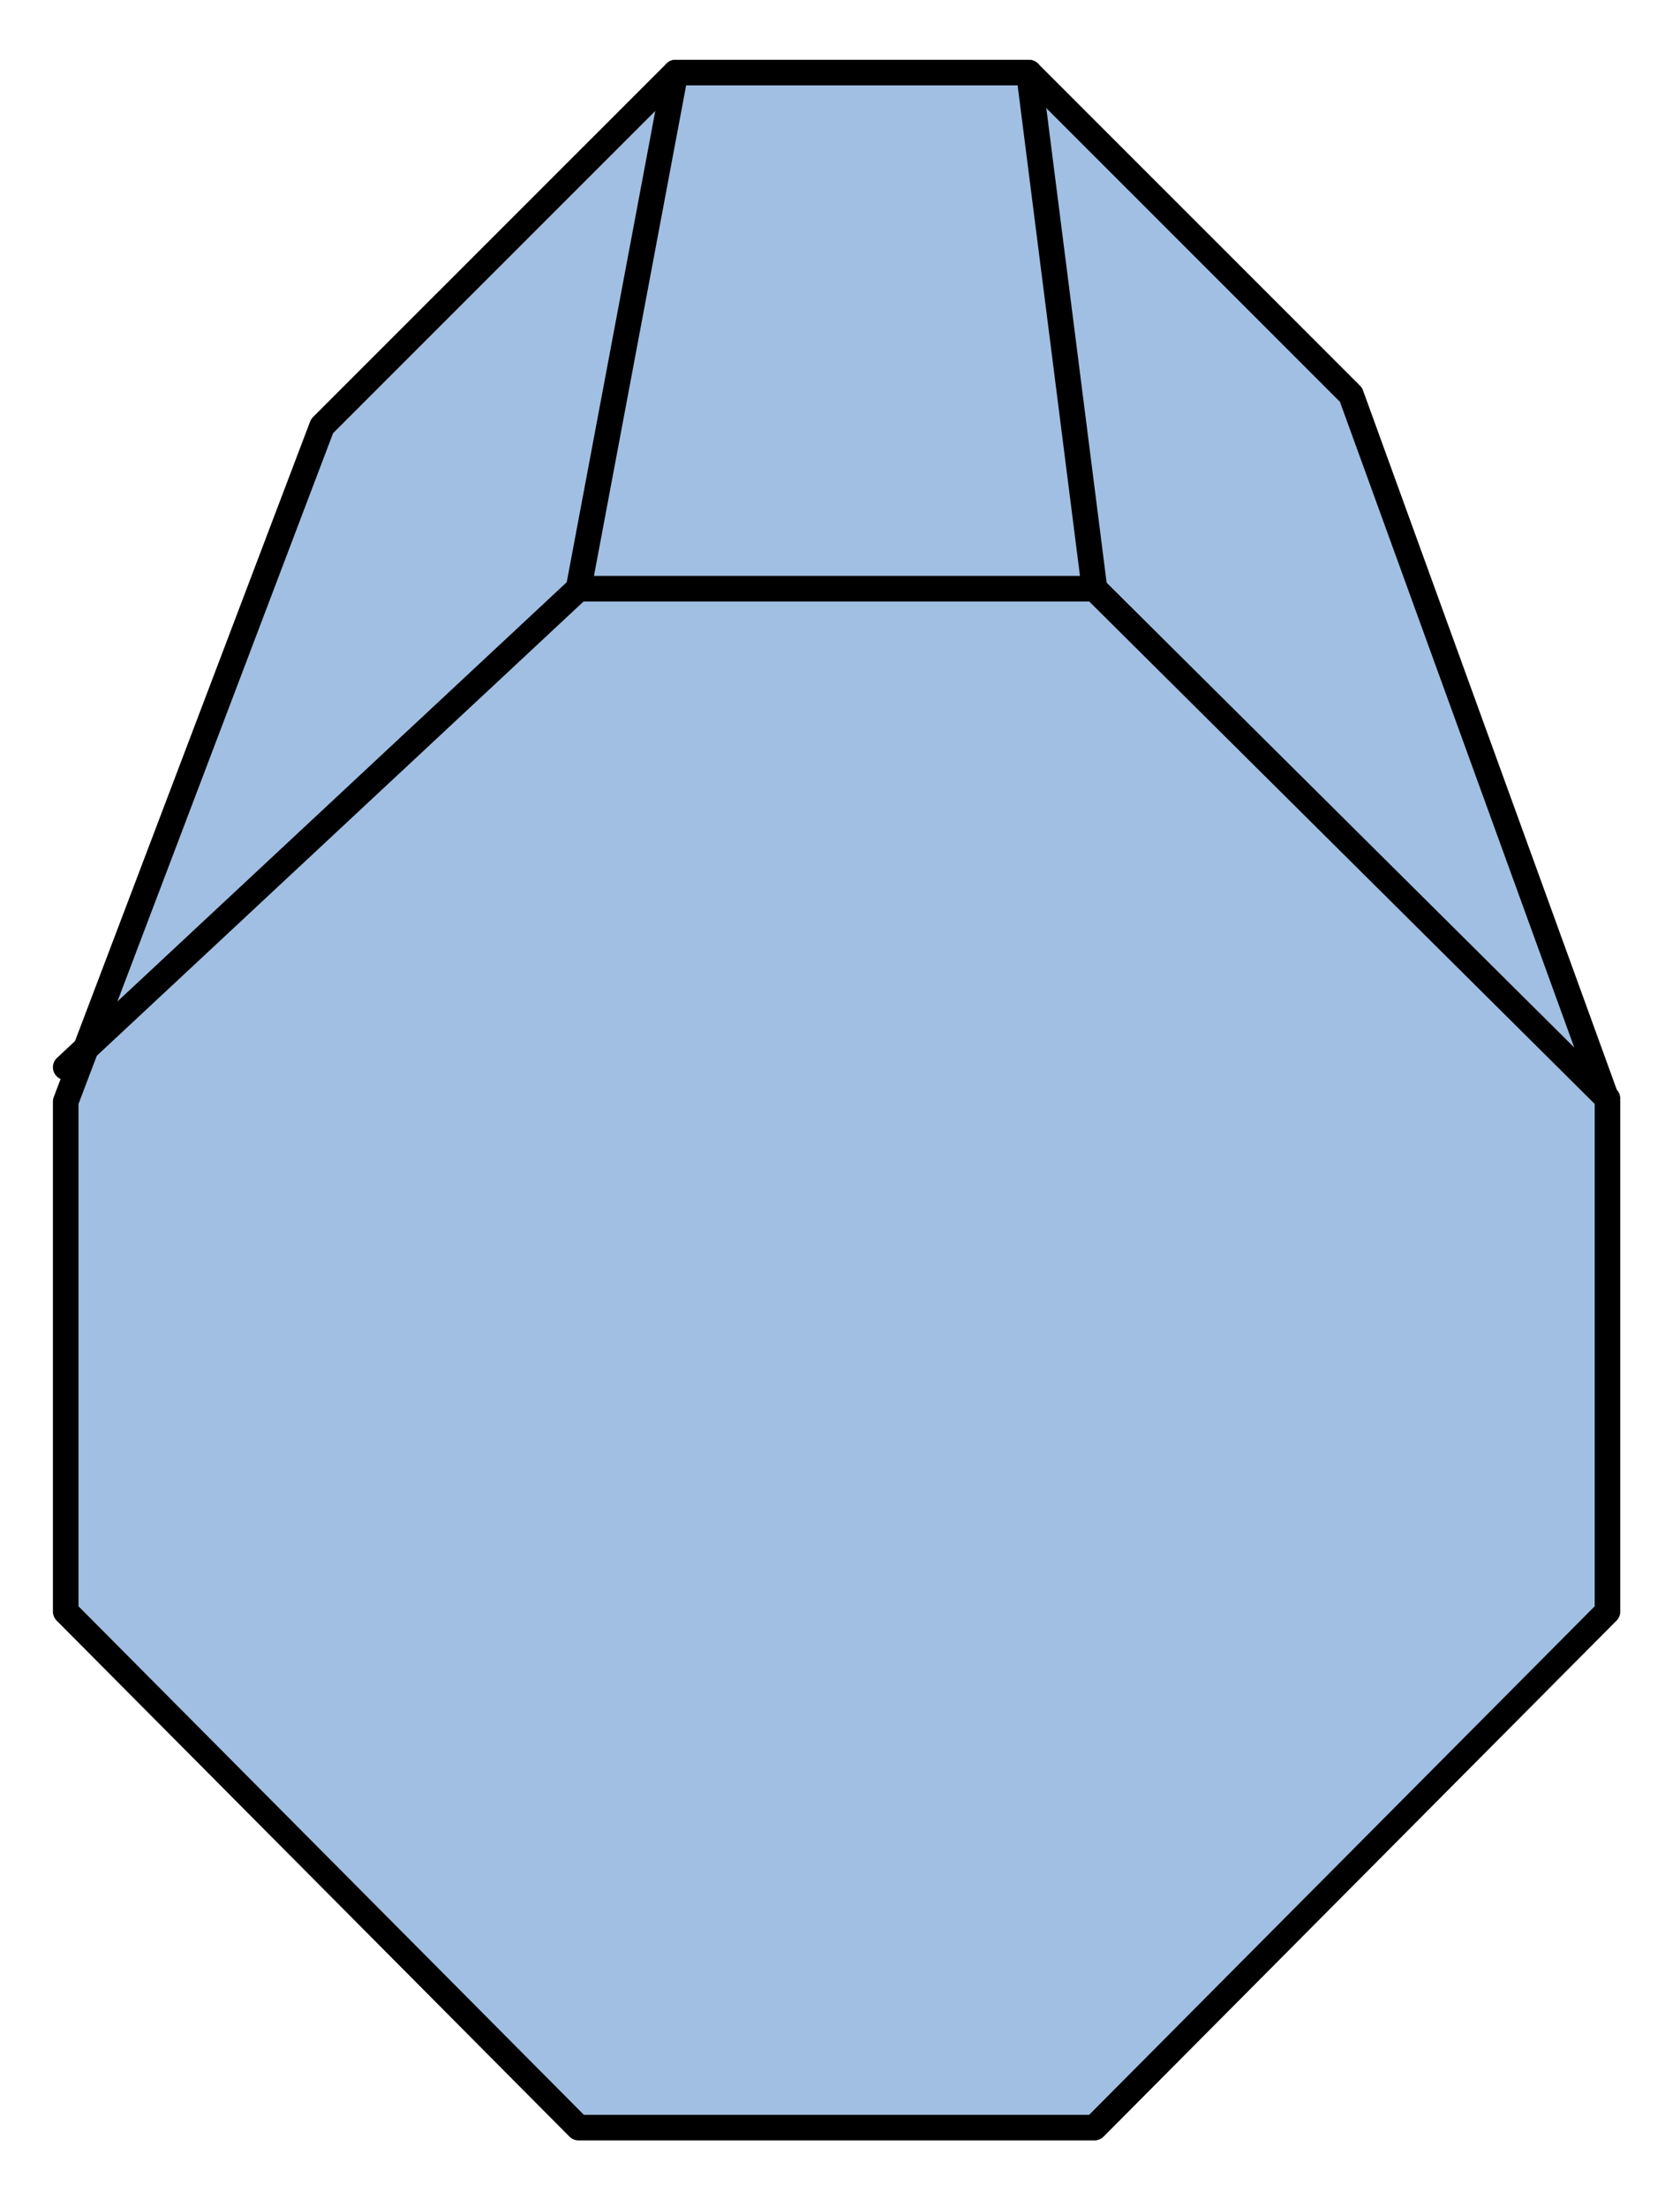<?xml version="1.0" encoding="utf-8"?>
<!-- Generator: Adobe Illustrator 15.0.0, SVG Export Plug-In . SVG Version: 6.00 Build 0)  -->
<!DOCTYPE svg PUBLIC "-//W3C//DTD SVG 1.1//EN" "http://www.w3.org/Graphics/SVG/1.1/DTD/svg11.dtd">
<svg version="1.1" id="_x30_" xmlns:agg="http://www.example.com"
	 xmlns="http://www.w3.org/2000/svg" preserveAspectRatio="none"   x="0px" y="0px" 
	  viewBox="0 -0.688 32.828 43.113" enable-background="new 0 -0.688 32.828 43.113" xml:space="preserve">
<agg:params>
	<agg:param type="C" name="color" description="Color" cssAttributes="fill" classes="color"/>
	<agg:param type="C" name="strokeColor" description="Stroke Color" cssAttributes="stroke" classes="color,stroked"/>
</agg:params>
<style type="text/css" >
<![CDATA[

	.color,.stroked,.dashed{
		stroke-width:0.5;
		stroke-linecap:round;
		stroke-linejoin:round;
		stroke: #000000;
	}
	
	.color {
		fill:   #A1BFE2;

	}
	
	.stroked,.dashed{
		fill:none;
	}
	
	.dashed {
		stroke-dasharray:1.417,1.417;
	}

      ]]>
</style>

<polygon class="color" points="
		1.284,20.83 6.294,7.634 13.2,0.73 20.105,0.73 26.399,7.023 31.411,20.83 31.411,30.791 21.387,40.871 11.305,40.871 
		1.284,30.791 1.284,20.83 	"/>
<polyline class="stroked" points="1.284,20.159 11.305,10.811 21.387,10.811 31.411,20.771 	"/>
<line class="stroked" x1="11.305" y1="10.811" x2="13.2" y2="0.73"/>
<line class="stroked" x1="21.387" y1="10.811" x2="20.105" y2="0.73"/>

</svg>
